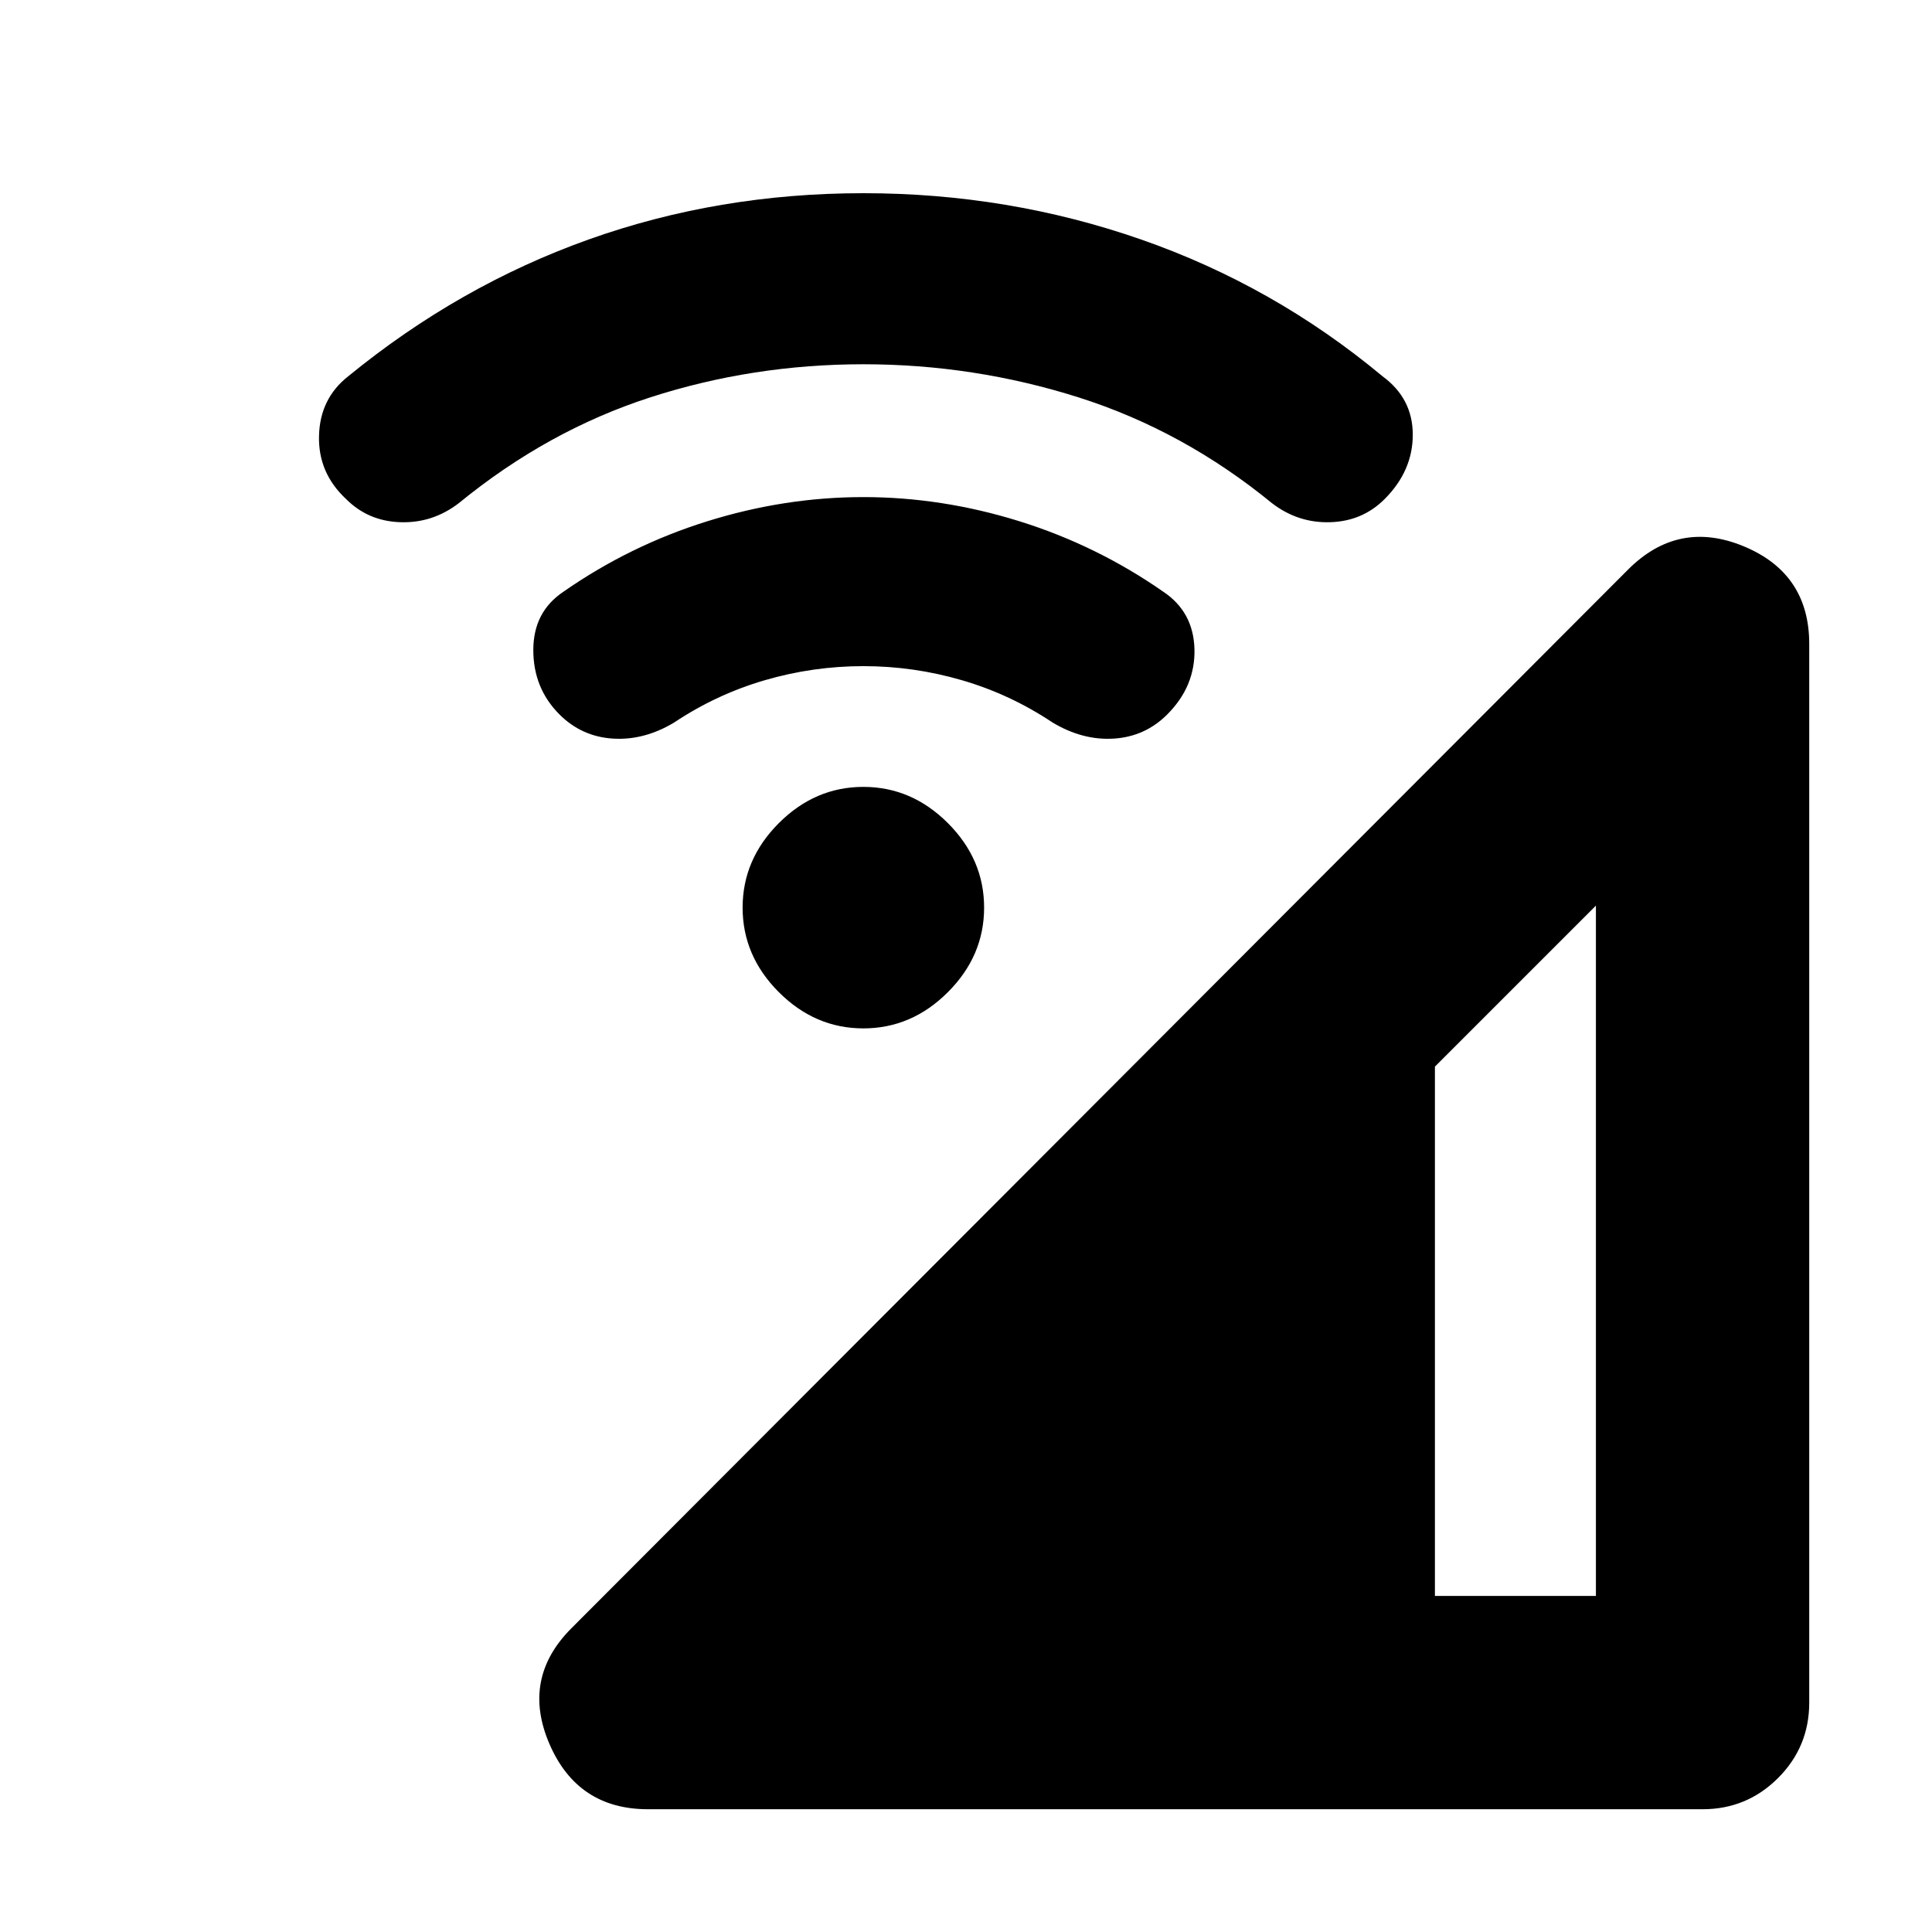 <svg xmlns="http://www.w3.org/2000/svg" height="24" width="24"><path d="M8.05 22.475q-.875 0-1.225-.812-.35-.813.275-1.438l13.125-13.15q.625-.625 1.438-.288.812.338.812 1.213v13.15q0 .55-.387.937-.388.388-.938.388Zm9.775-2.65h2V11.25l-2 2ZM6.95 8.875q-.325-.325-.325-.8 0-.475.375-.725.825-.575 1.787-.875.963-.3 1.938-.3t1.938.3q.962.3 1.787.875.375.25.388.712.012.463-.338.813-.275.275-.662.3-.388.025-.763-.2-.525-.35-1.125-.525-.6-.175-1.225-.175-.625 0-1.225.175-.6.175-1.125.525-.375.225-.762.2-.388-.025-.663-.3ZM4.3 6.2q-.35-.325-.337-.788.012-.462.362-.737Q5.7 3.55 7.312 2.975 8.925 2.4 10.725 2.4q1.8 0 3.45.575 1.65.575 3 1.7.375.275.375.725 0 .45-.35.8-.275.275-.675.287-.4.013-.725-.237-1.1-.9-2.4-1.313-1.3-.412-2.675-.412-1.375 0-2.65.412Q6.8 5.35 5.7 6.25q-.325.25-.725.237-.4-.012-.675-.287Zm6.425 6.575q-.6 0-1.05-.45-.45-.45-.45-1.05 0-.6.45-1.05.45-.45 1.05-.45.6 0 1.05.45.45.45.45 1.05 0 .6-.45 1.05-.45.45-1.05.45Z"/></svg>